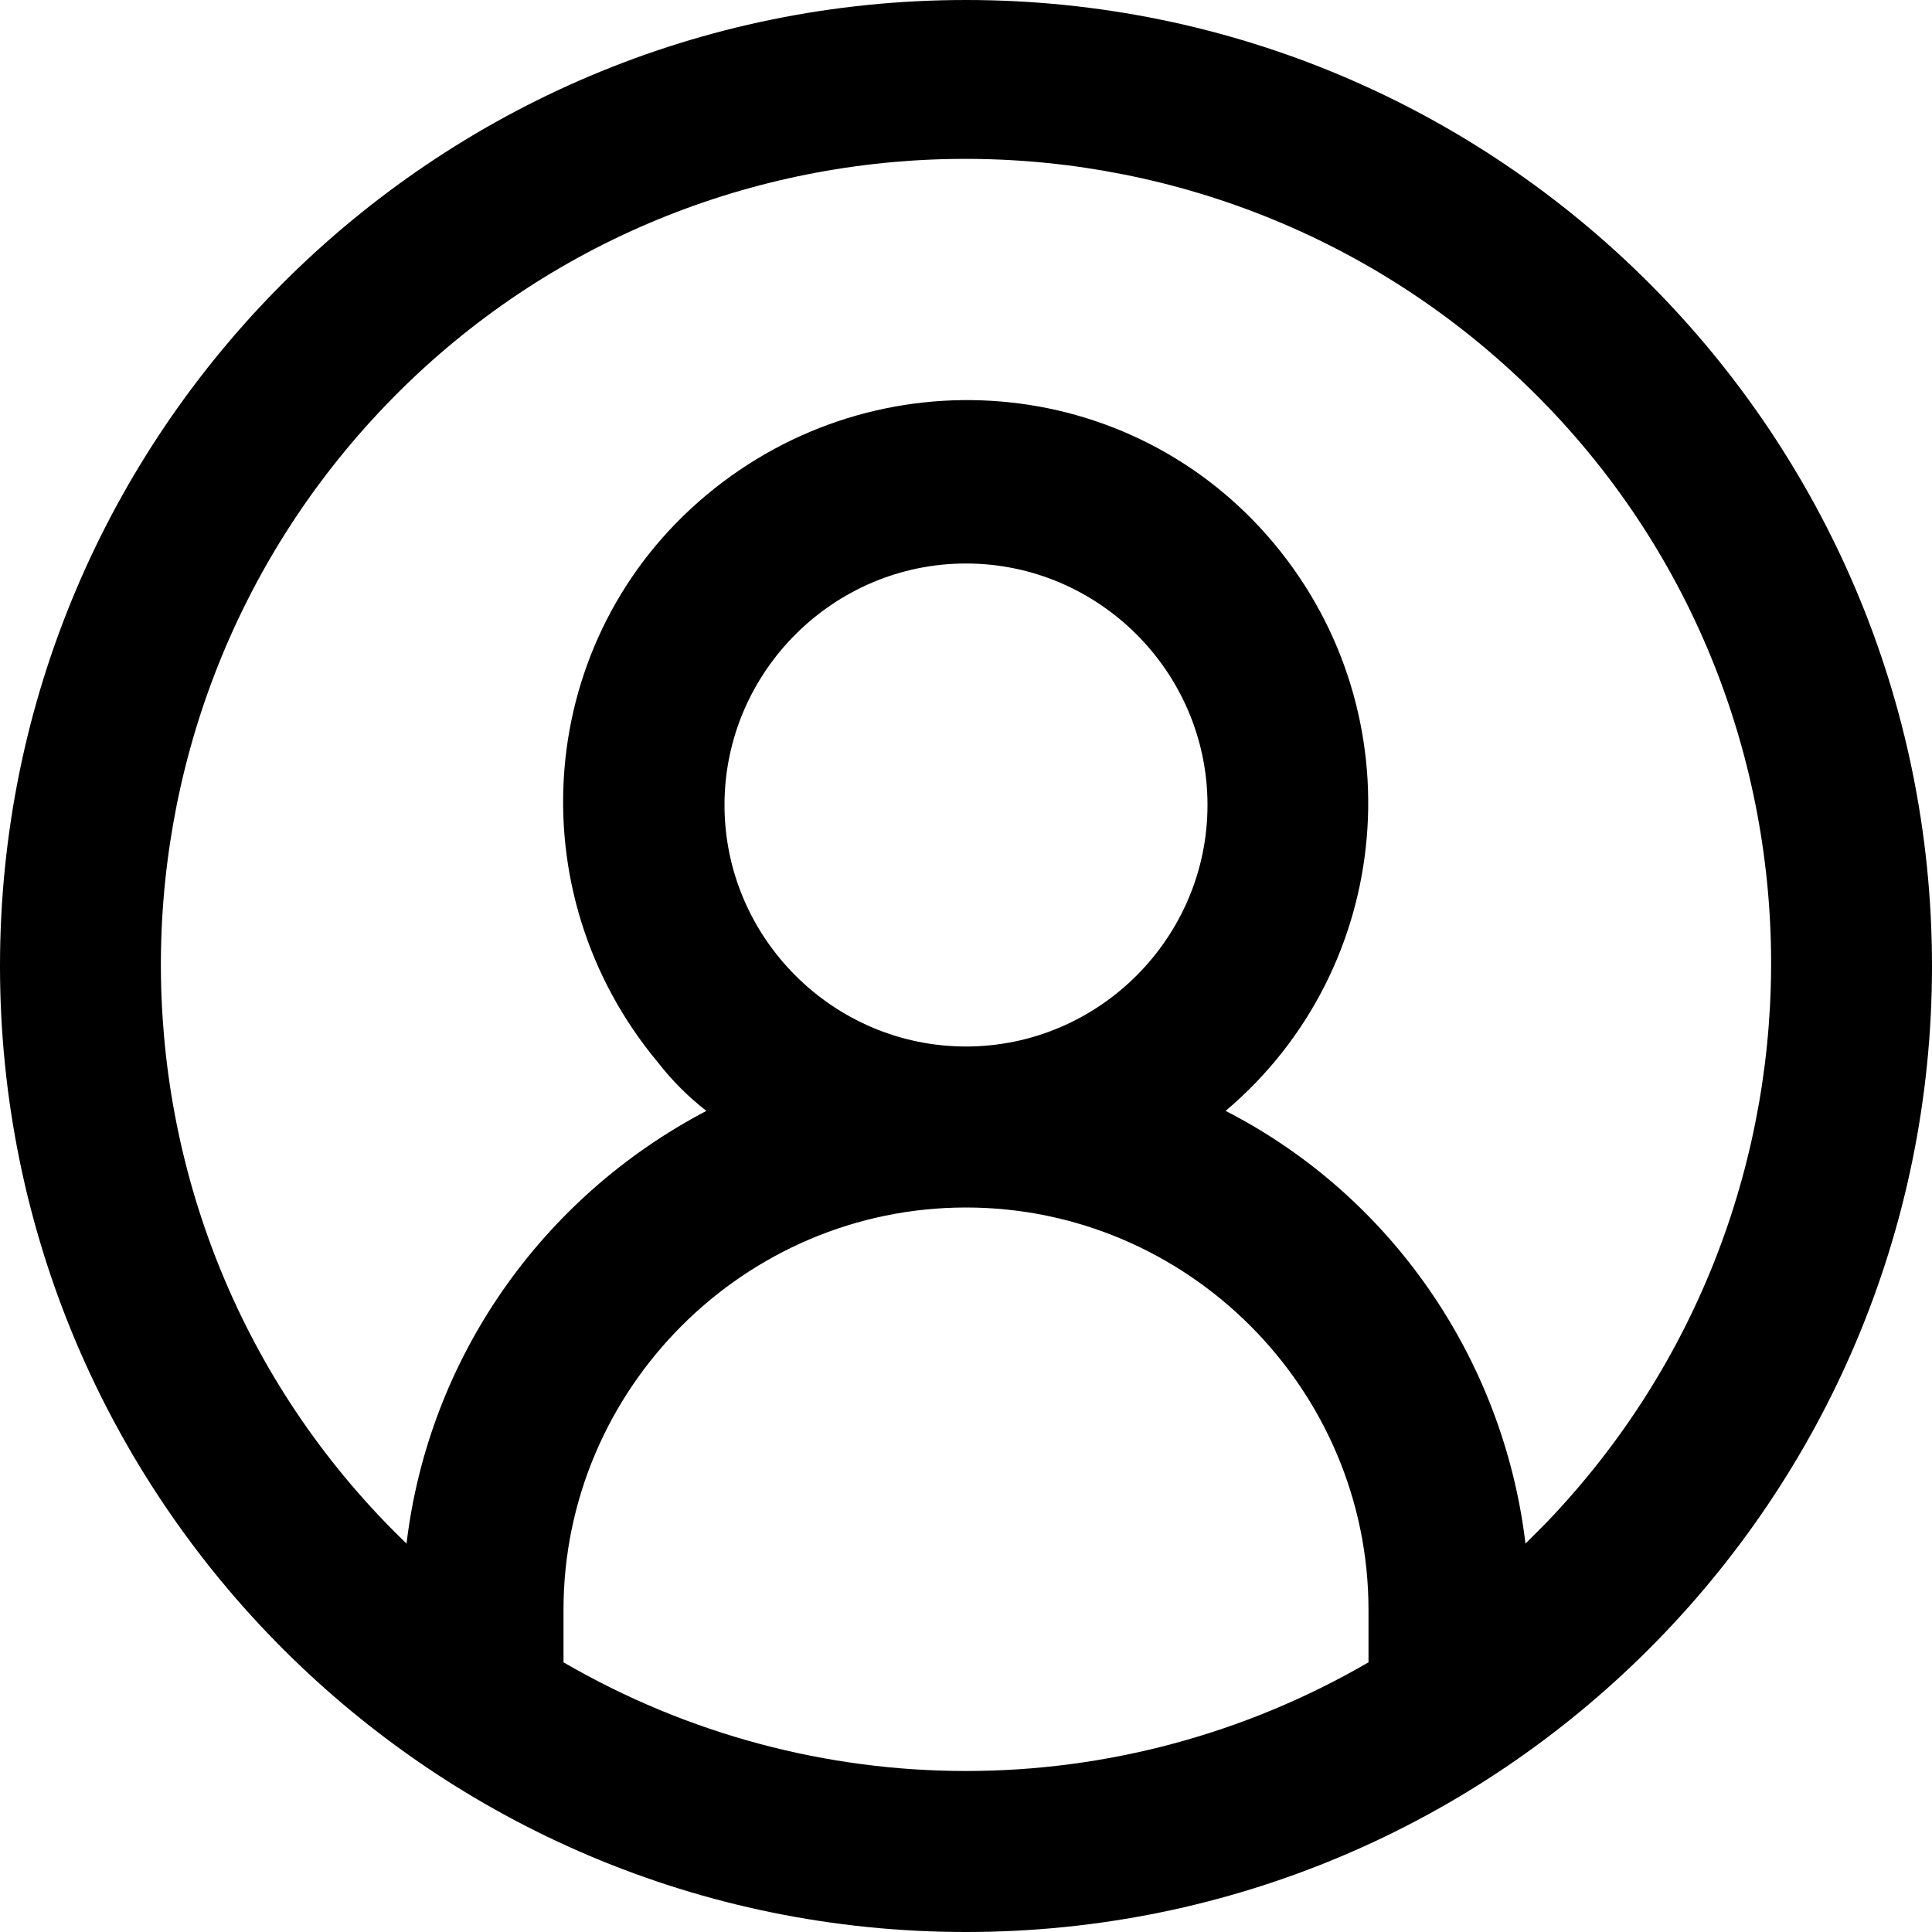 <?xml version="1.0" encoding="utf-8"?>
<!-- Generator: Adobe Illustrator 23.0.6, SVG Export Plug-In . SVG Version: 6.00 Build 0)  -->
<svg version="1.1" id="Слой_1" xmlns="http://www.w3.org/2000/svg" xmlns:xlink="http://www.w3.org/1999/xlink" x="0px" y="0px"
	 viewBox="0 0 96 96" style="enable-background:new 0 0 96 96;" xml:space="preserve">
<title>Artboard 77</title>
<path d="M48,0C21.5,0,0,21.5,0,48s21.5,48,48,48s48-21.5,48-48S74.5,0,48,0z M28,82.6V80c0-11,9-20,20-20s20,9,20,20v2.6
	C55.6,89.8,40.4,89.8,28,82.6z M36,40c0-6.6,5.4-12,12-12s12,5.4,12,12s-5.4,12-12,12S36,46.6,36,40z M75.8,76.7
	c-1.1-9.2-6.7-17.3-14.9-21.5c8.4-7.1,9.5-19.7,2.4-28.2s-19.7-9.5-28.2-2.4s-9.5,19.7-2.4,28.2c0.7,0.9,1.5,1.7,2.4,2.4
	c-8.2,4.3-13.8,12.3-14.9,21.5C4.3,61.4,3.9,36,19.2,20.1s40.7-16.3,56.6-1s16.3,40.7,1,56.6C76.4,76.1,76.1,76.4,75.8,76.7z"/>
</svg>
